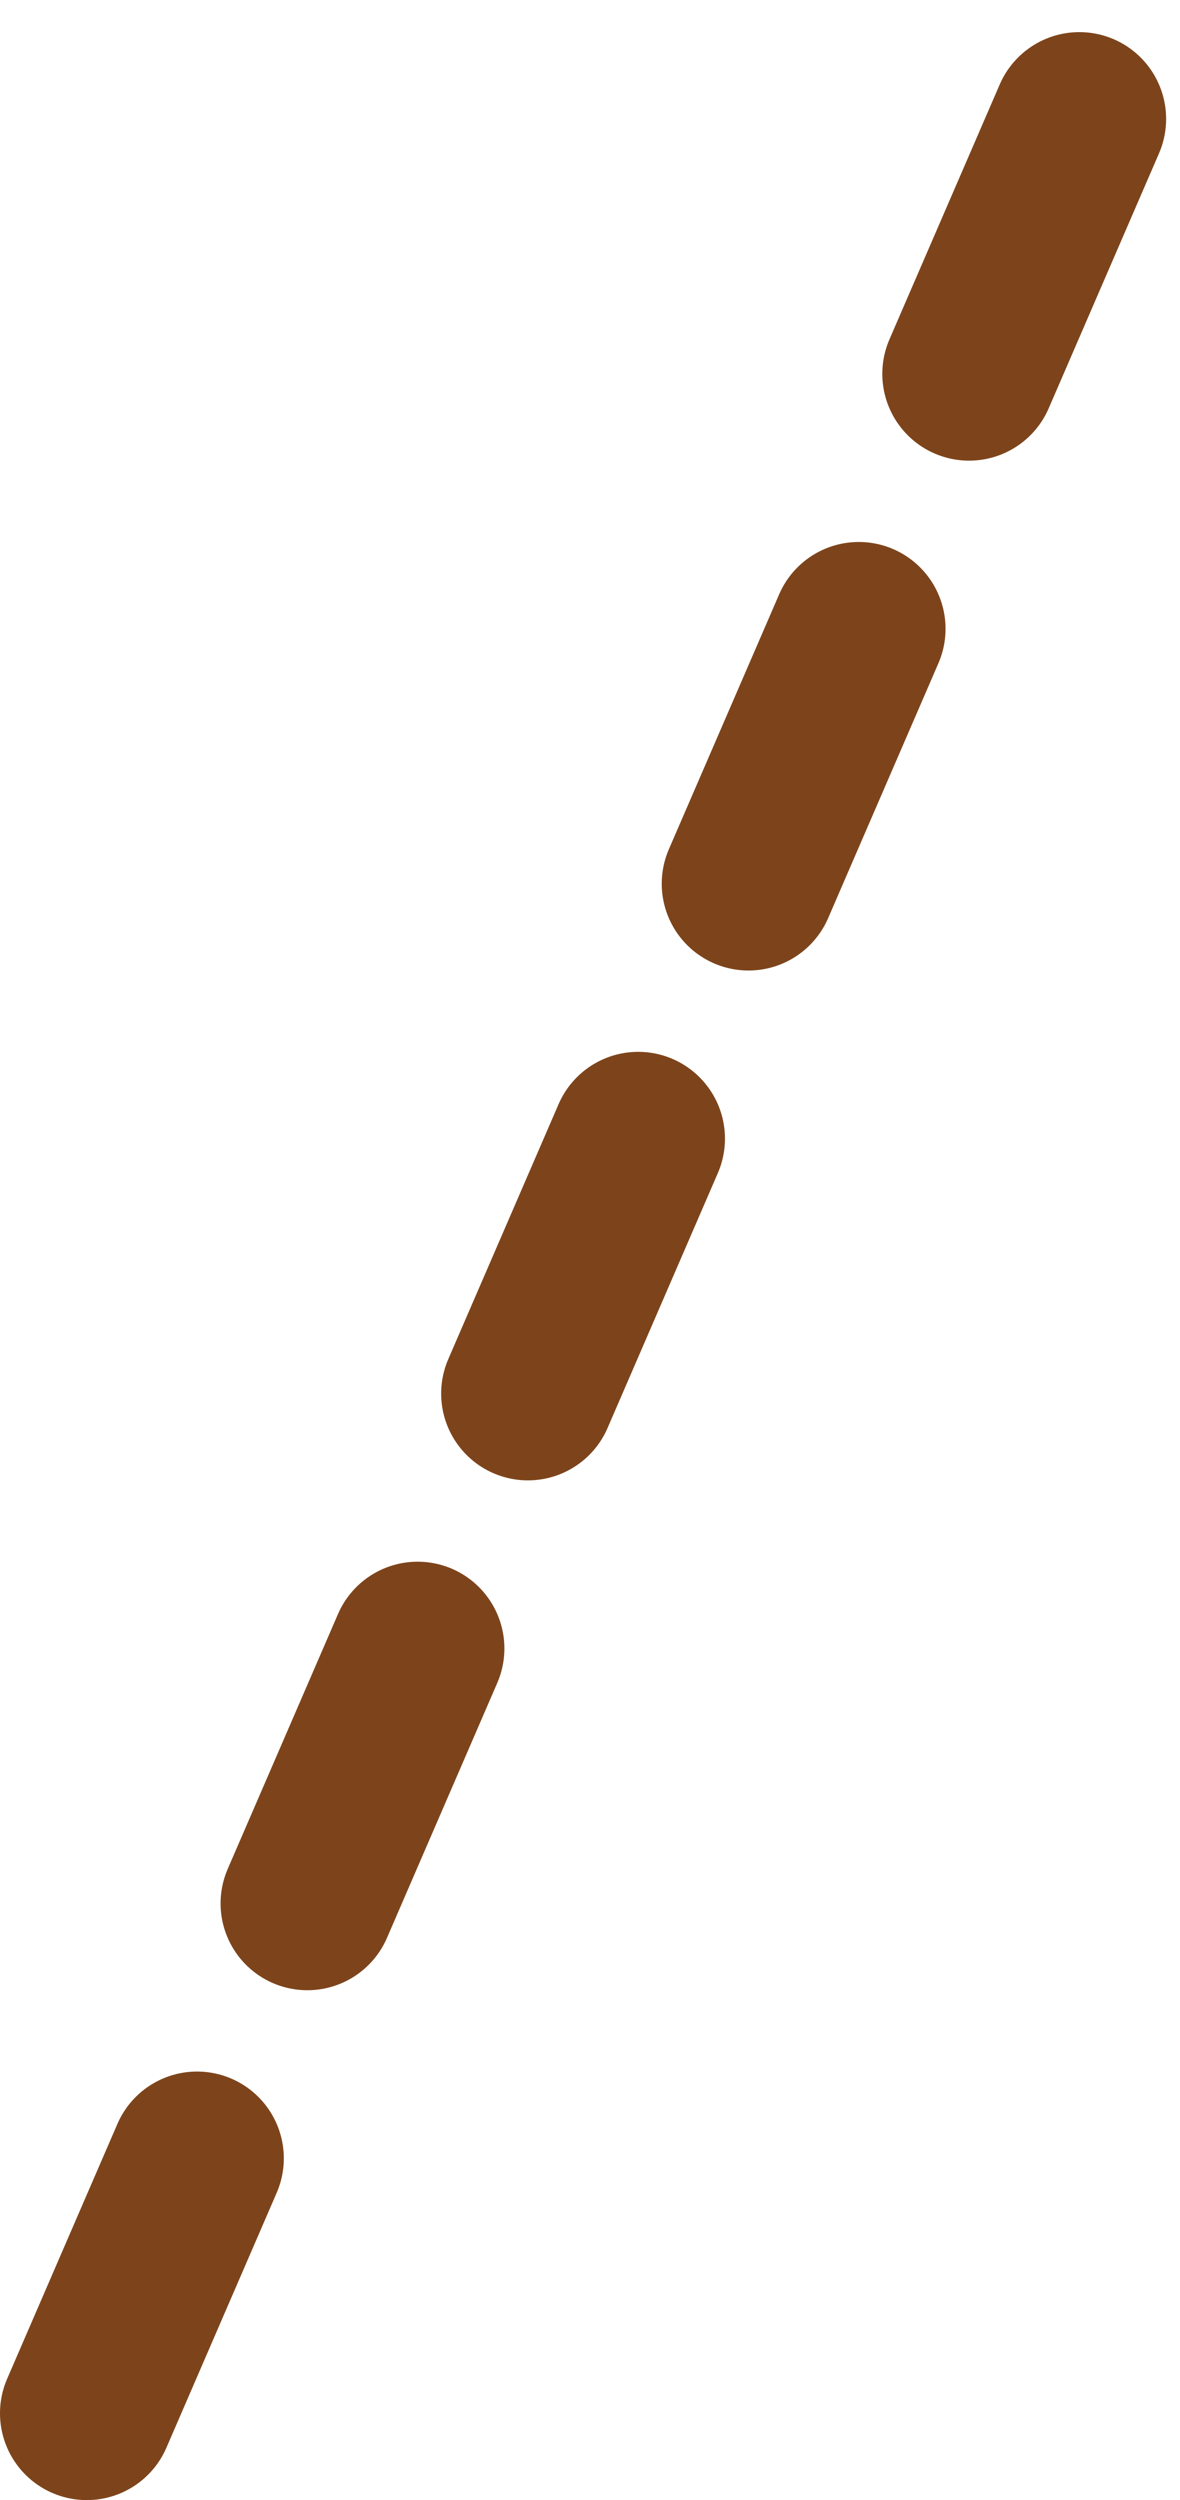 <svg width="34" height="72" viewBox="0 0 34 72" fill="none" xmlns="http://www.w3.org/2000/svg">
<path d="M2.5 69.501L31.5 2.501" stroke="#7D441B" stroke-width="5" stroke-linecap="round" stroke-dasharray="8 8 8 8 8 8"/>
</svg>
